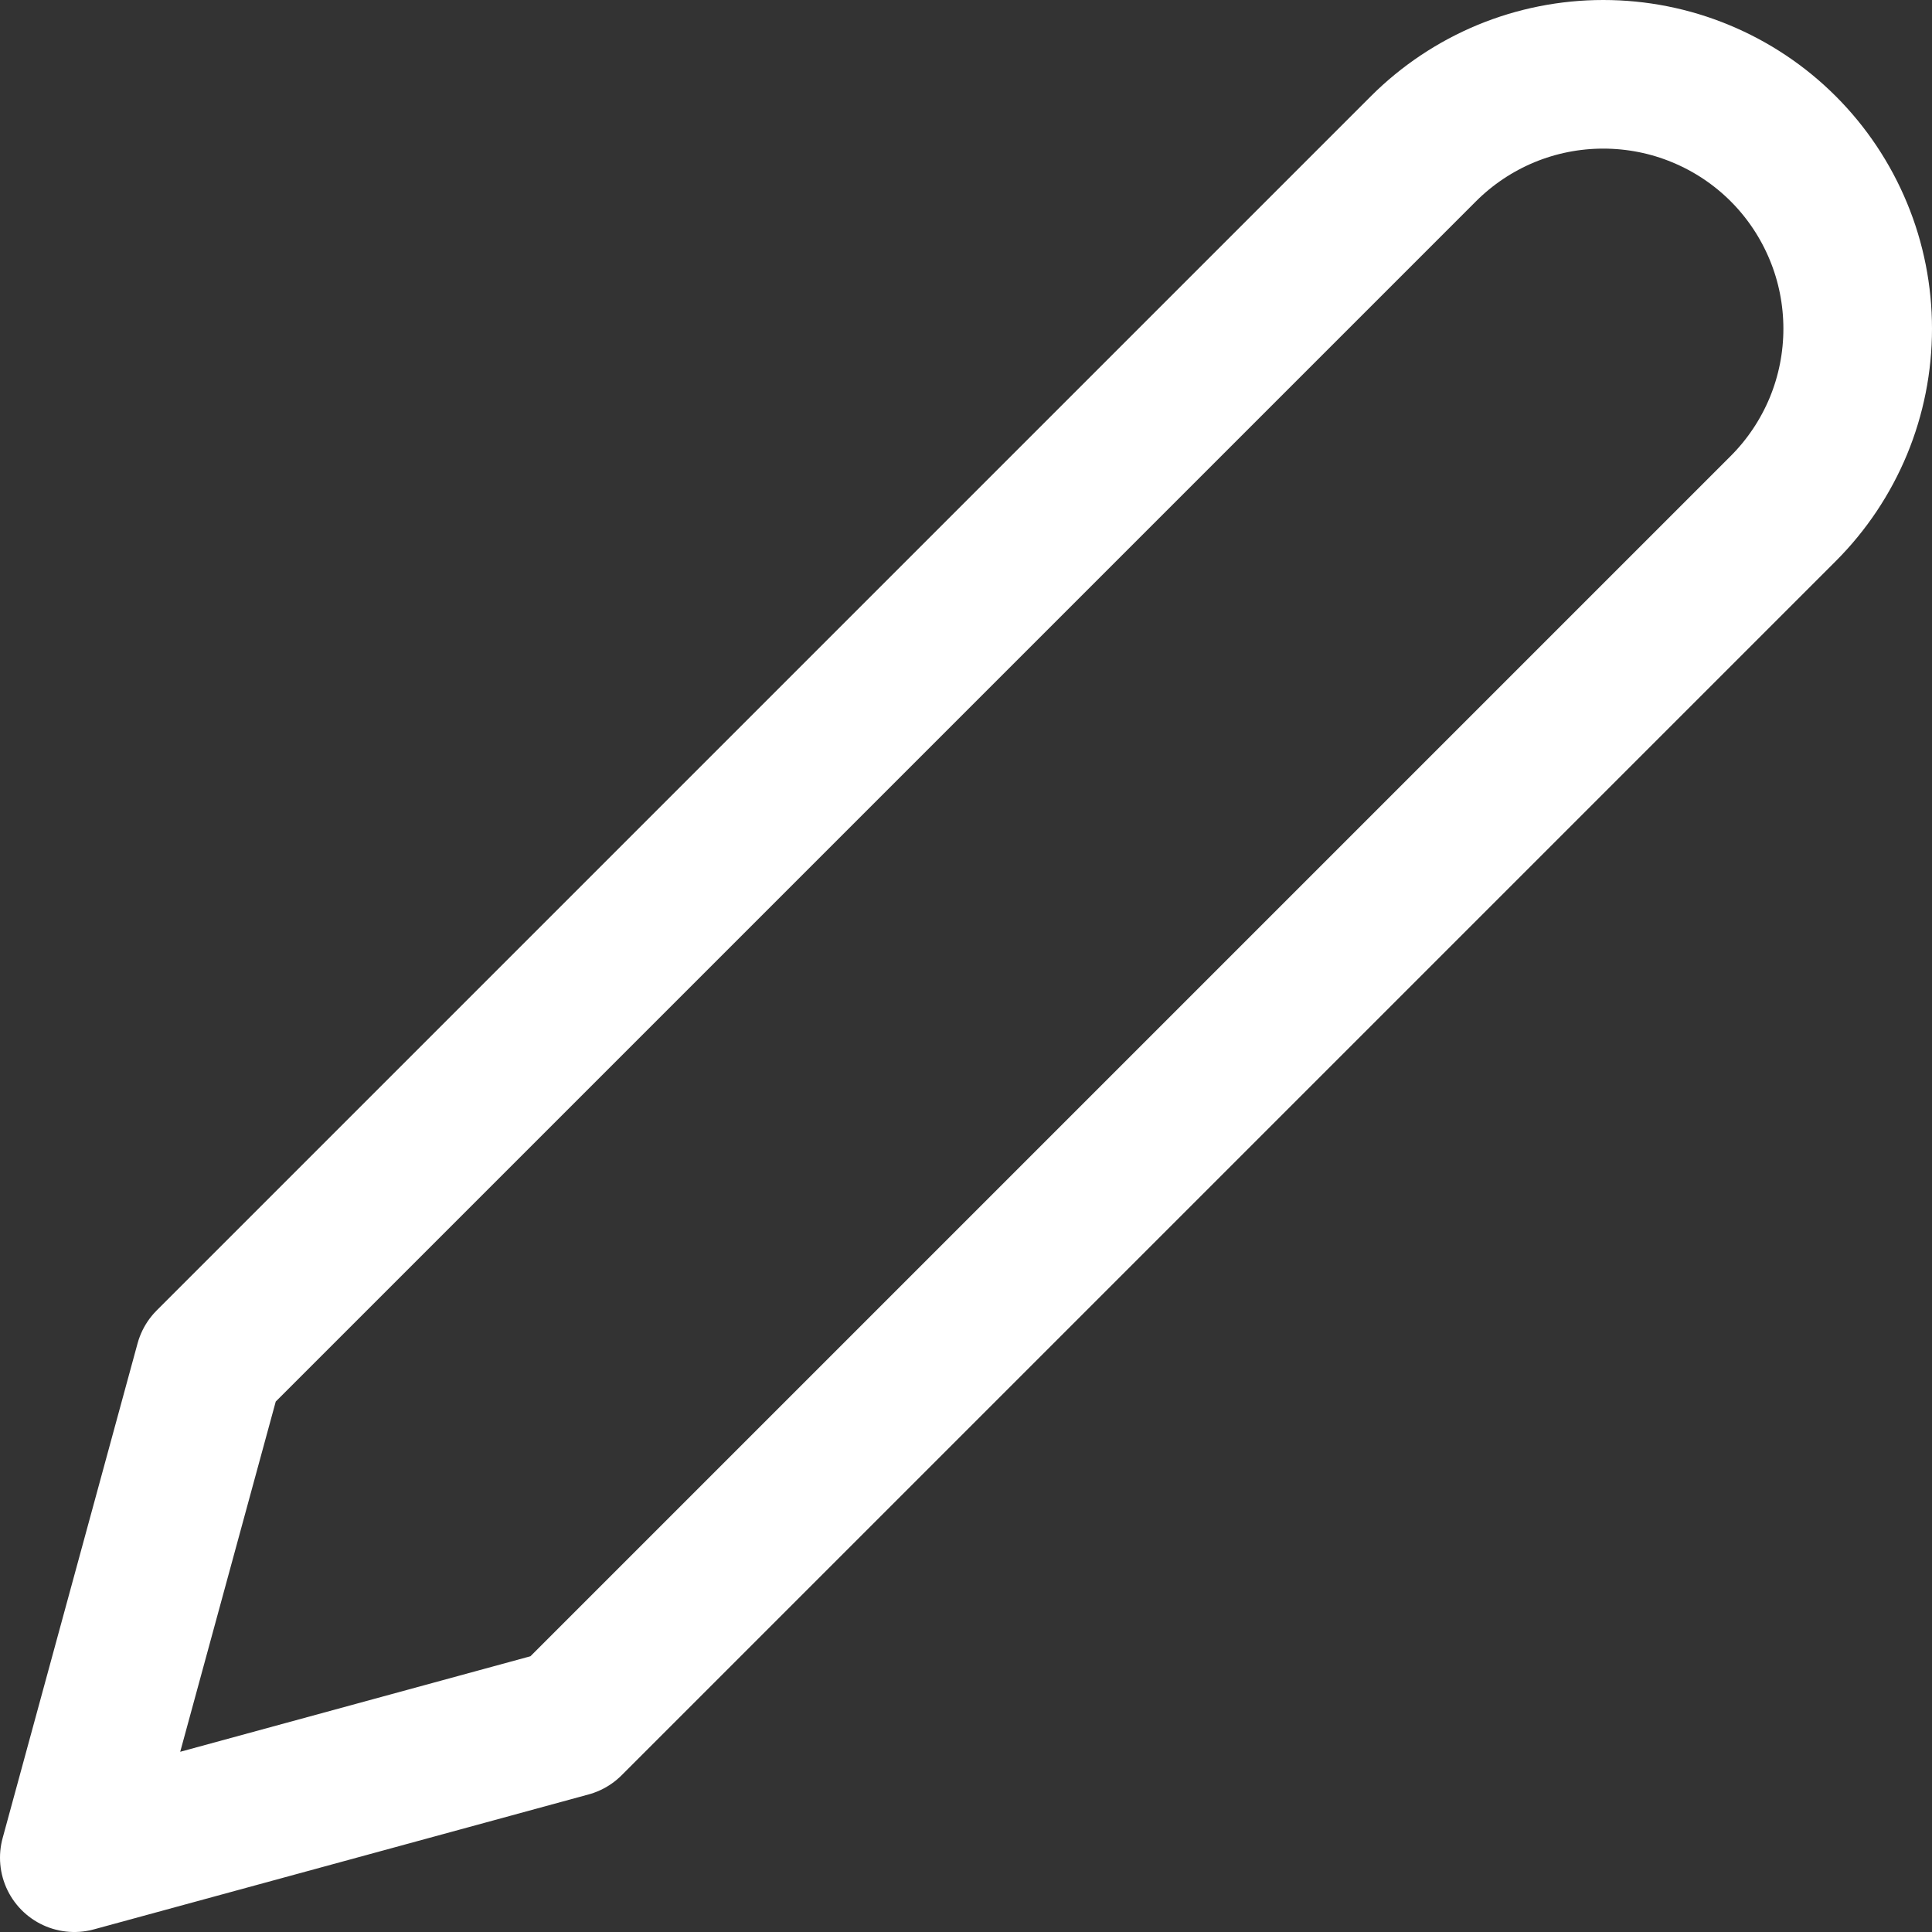 <svg width="13" height="13" viewBox="0 0 13 13" fill="none" xmlns="http://www.w3.org/2000/svg">
<rect x="0" y="0" width="13" height="13" fill="#333333" stroke="none"/>
<path d="M9.578 1.001C9.737 0.842 9.926 0.716 10.133 0.63C10.341 0.544 10.563 0.5 10.788 0.5C11.013 0.5 11.236 0.544 11.443 0.63C11.651 0.716 11.84 0.842 11.999 1.001C12.158 1.16 12.284 1.349 12.37 1.557C12.456 1.764 12.5 1.987 12.5 2.212C12.5 2.437 12.456 2.659 12.37 2.867C12.284 3.074 12.158 3.263 11.999 3.422L3.829 11.592L0.5 12.5L1.408 9.171L9.578 1.001Z" stroke="white" stroke-linecap="round" stroke-linejoin="round"/>
</svg>
